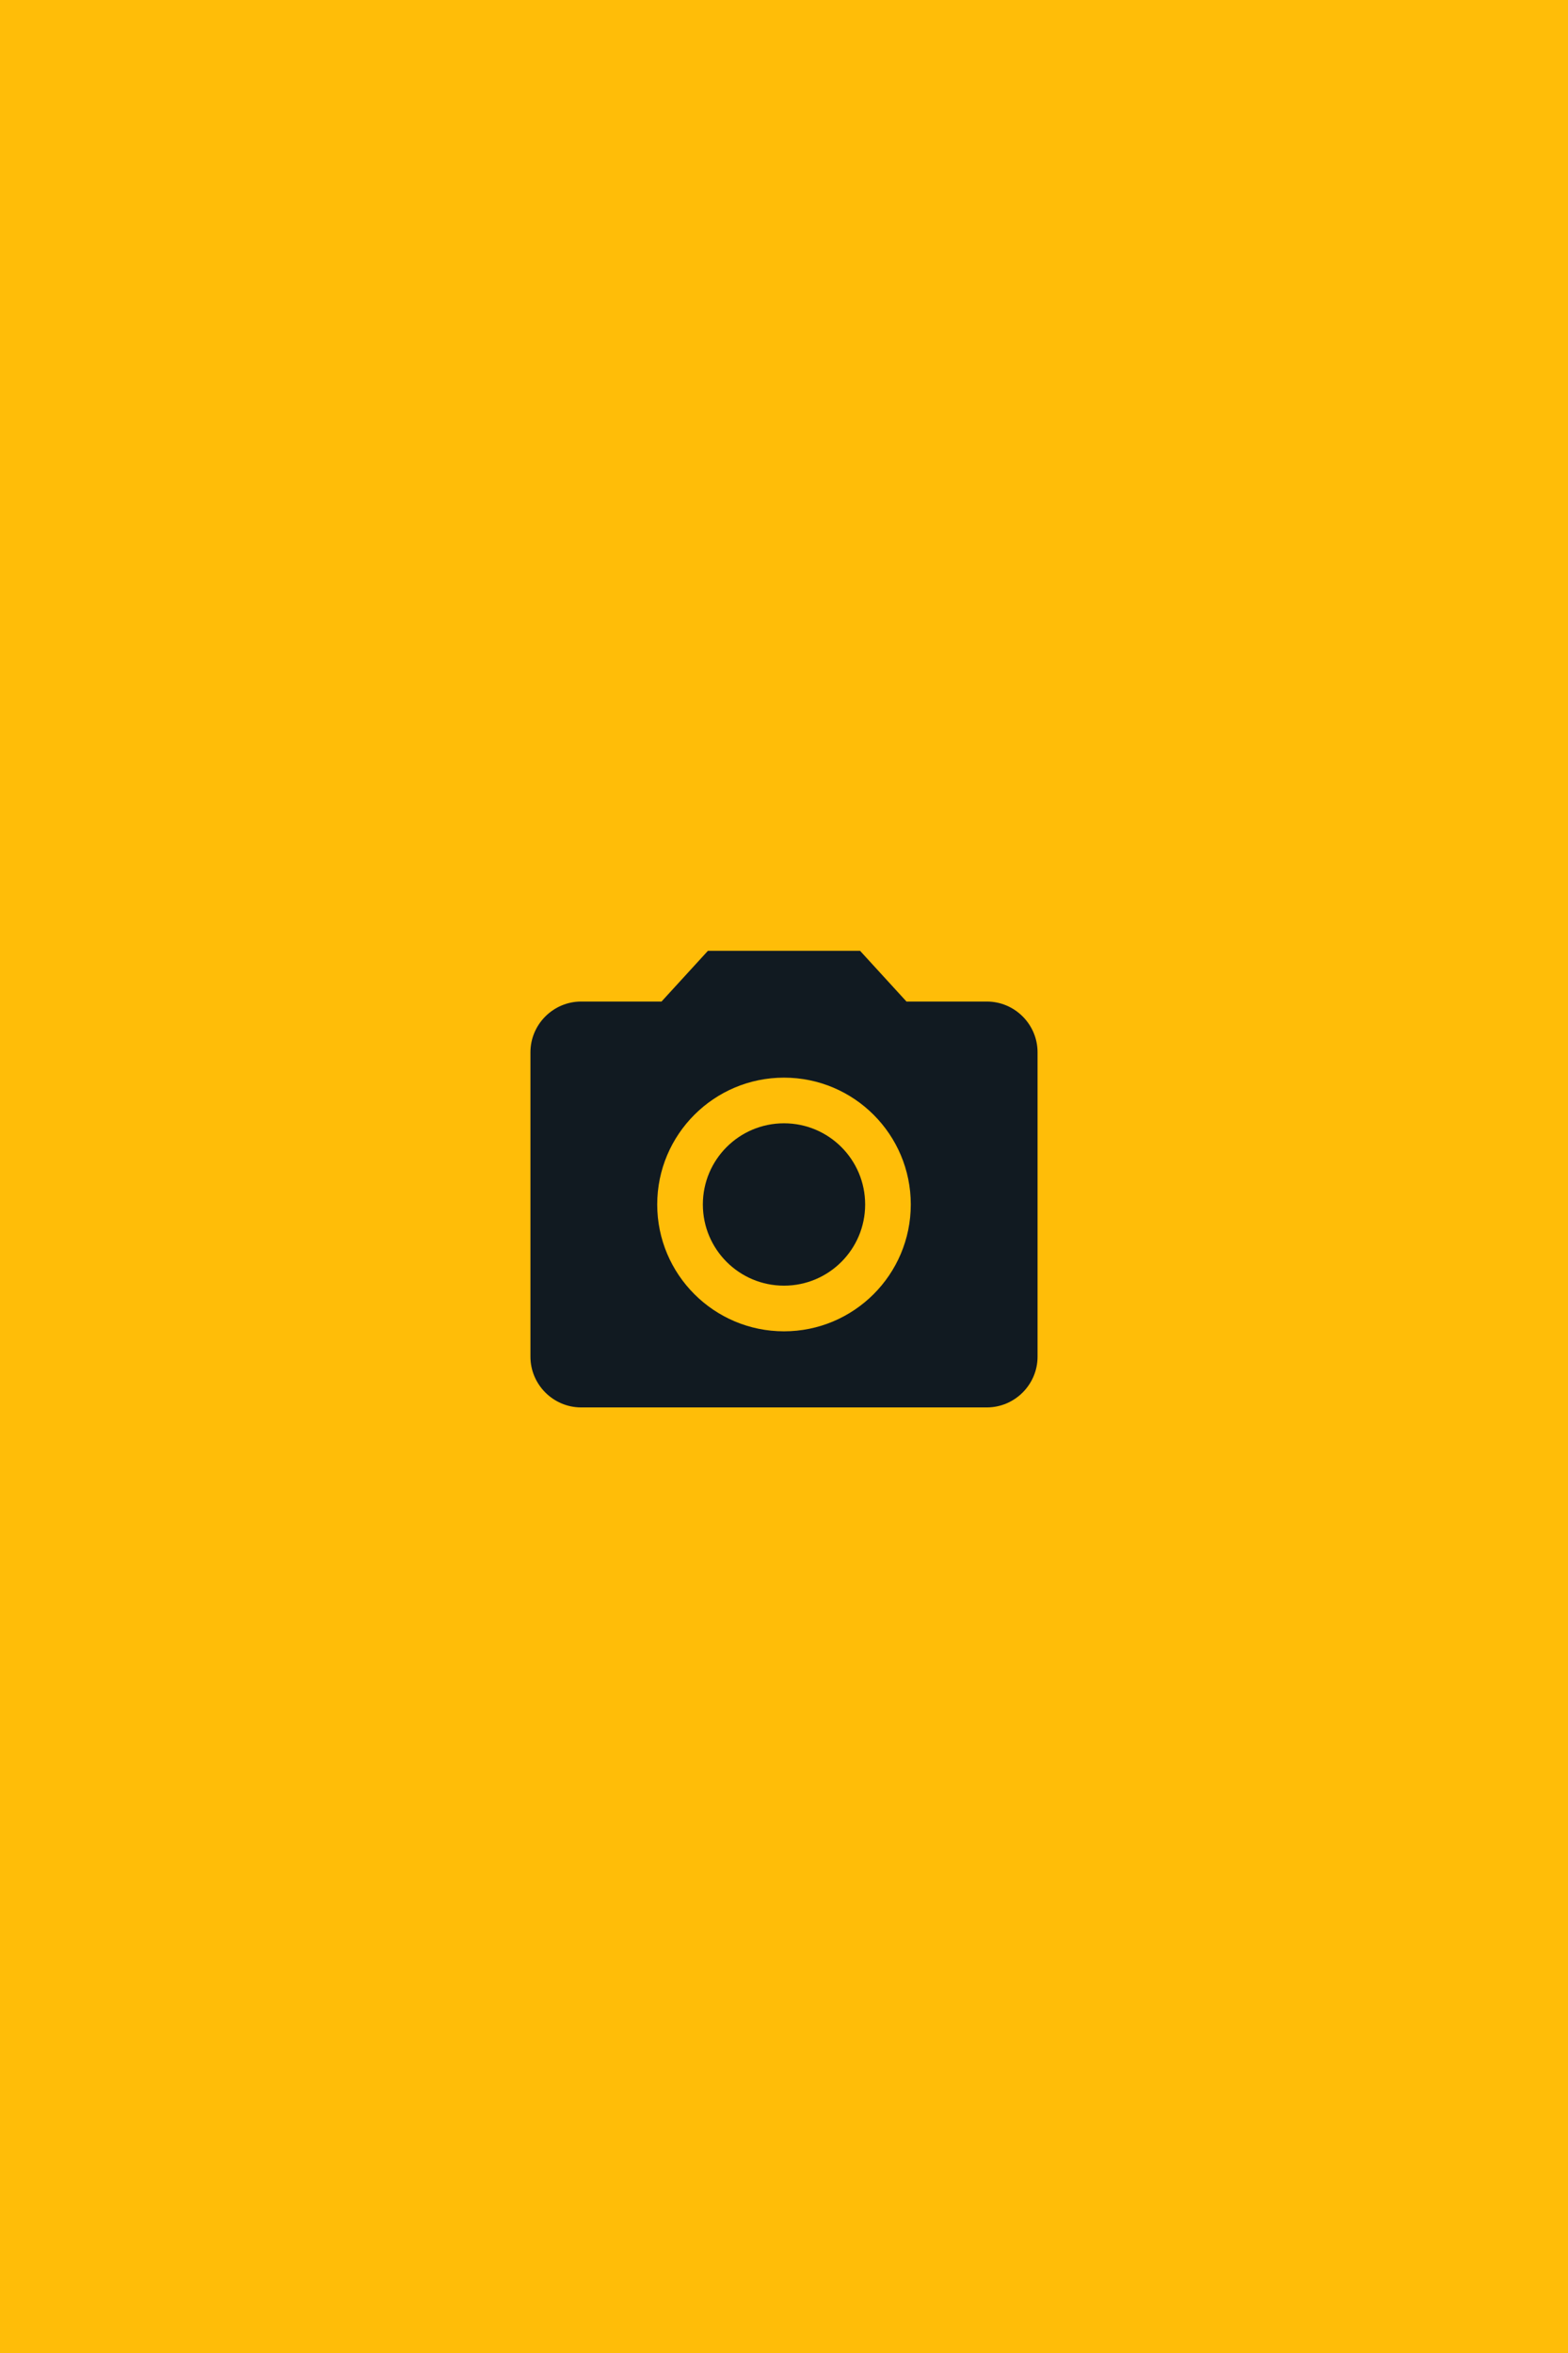 <?xml version="1.0" encoding="utf-8"?>
<!-- Generator: Adobe Illustrator 16.0.0, SVG Export Plug-In . SVG Version: 6.00 Build 0)  -->
<!DOCTYPE svg PUBLIC "-//W3C//DTD SVG 1.1//EN" "http://www.w3.org/Graphics/SVG/1.1/DTD/svg11.dtd">
<svg version="1.1" id="Layer_1" xmlns="http://www.w3.org/2000/svg" xmlns:xlink="http://www.w3.org/1999/xlink" x="0px" y="0px"
	 width="600px" height="900px" viewBox="0 0 600 900" enable-background="new 0 0 600 900" xml:space="preserve">
<rect x="0" y="0" fill="#FFBD08" width="600" height="900"/>
<g>
	<path fill="#111A21" d="M300,429.651c17.149,0,31.051,13.899,31.051,31.052c0,17.15-13.9,31.052-31.051,31.052
		c-17.151,0-31.05-13.9-31.05-31.052S282.85,429.651,300,429.651z"/>
	<path fill="#111A21" d="M270.892,363.676l-17.757,19.404h-30.756c-10.669,0-19.405,8.735-19.405,19.405v116.433
		c0,10.67,8.736,19.405,19.405,19.405h155.242c10.67,0,19.404-8.735,19.404-19.405V402.486c0-10.67-8.734-19.405-19.404-19.405
		h-30.757l-17.758-19.404H270.892z M300,509.217c-26.777,0-48.514-21.736-48.514-48.515c0-26.777,21.736-48.514,48.514-48.514
		c26.776,0,48.514,21.735,48.514,48.514C348.514,487.48,326.777,509.217,300,509.217z"/>
</g>
</svg>
